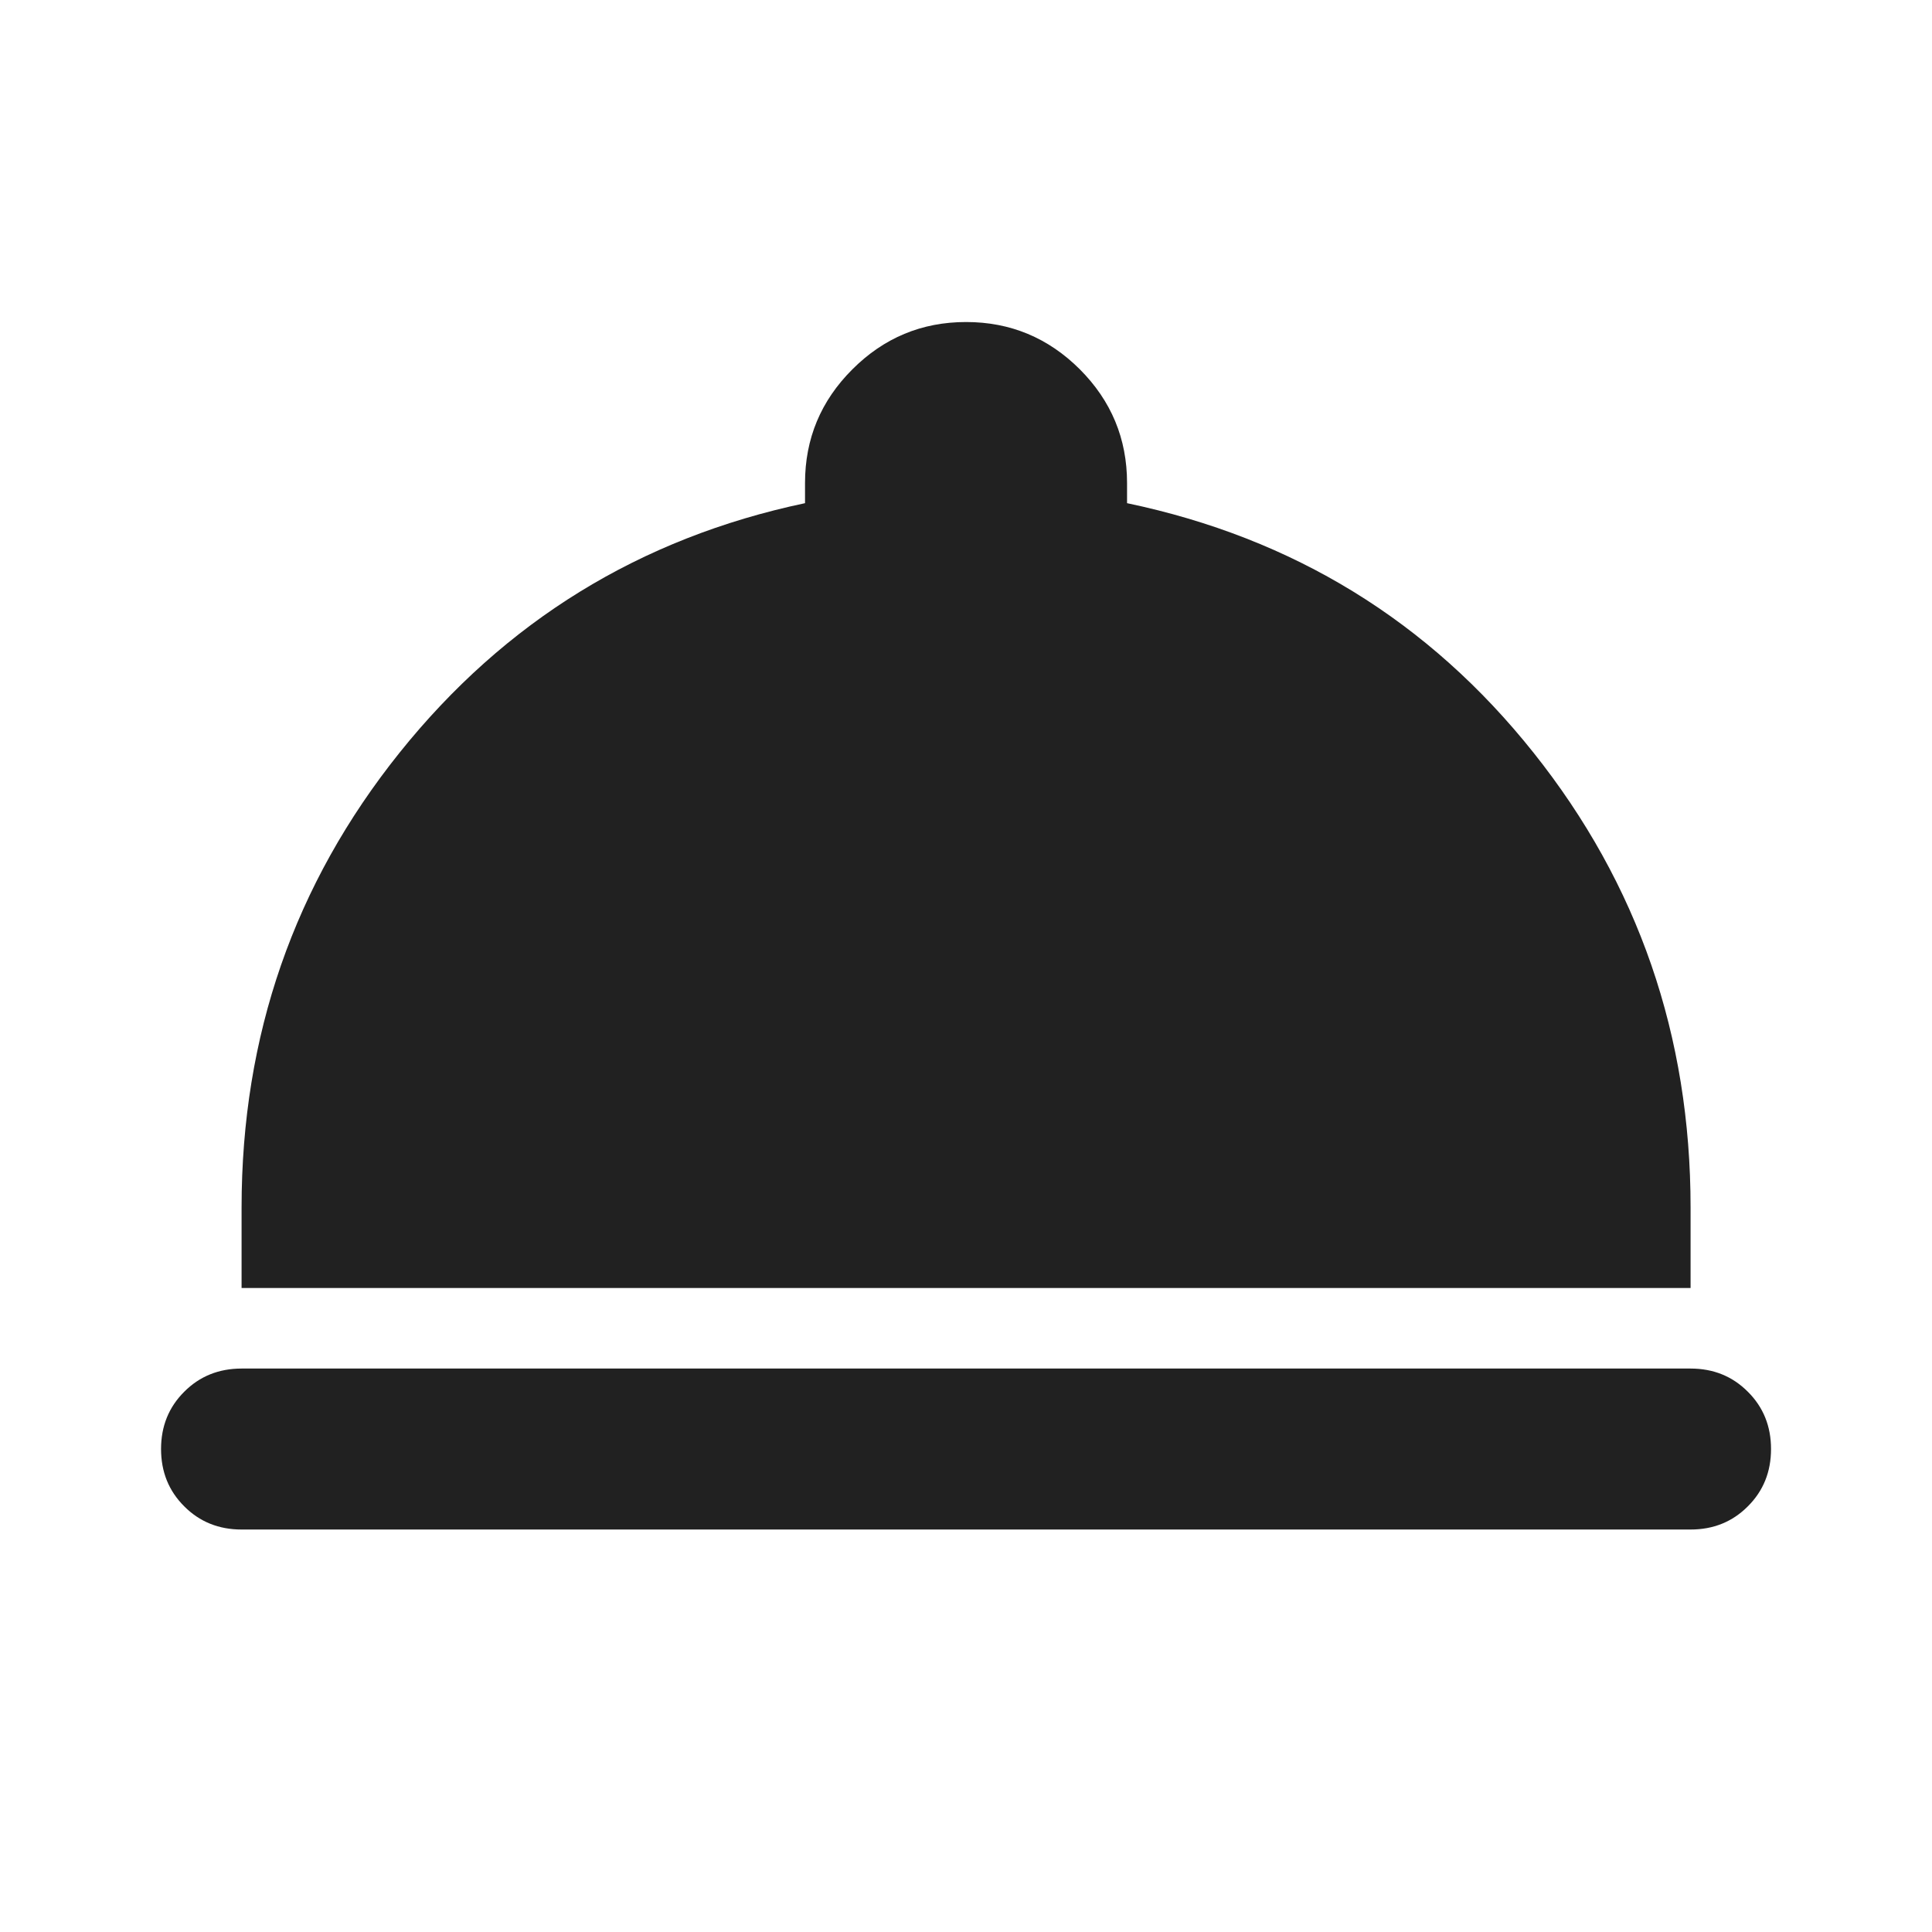 <svg width="25" height="25" viewBox="0 0 25 25" fill="none" xmlns="http://www.w3.org/2000/svg">
<path d="M3.126 19.792C2.831 19.792 2.583 19.692 2.384 19.492C2.184 19.293 2.084 19.046 2.084 18.75C2.084 18.455 2.184 18.208 2.384 18.009C2.583 17.809 2.831 17.709 3.126 17.709H21.876C22.171 17.709 22.418 17.809 22.617 18.009C22.817 18.208 22.917 18.455 22.917 18.75C22.917 19.046 22.817 19.293 22.617 19.492C22.418 19.692 22.171 19.792 21.876 19.792H3.126ZM3.126 16.667V15.625C3.126 13.403 3.807 11.441 5.17 9.74C6.533 8.039 8.282 6.962 10.417 6.511V6.25C10.417 5.677 10.621 5.187 11.03 4.779C11.438 4.371 11.928 4.167 12.501 4.167C13.074 4.167 13.564 4.371 13.973 4.779C14.38 5.187 14.584 5.677 14.584 6.25V6.511C16.737 6.962 18.49 8.039 19.844 9.74C21.199 11.441 21.876 13.403 21.876 15.625V16.667H3.126Z" fill="#212121"/>
</svg>
